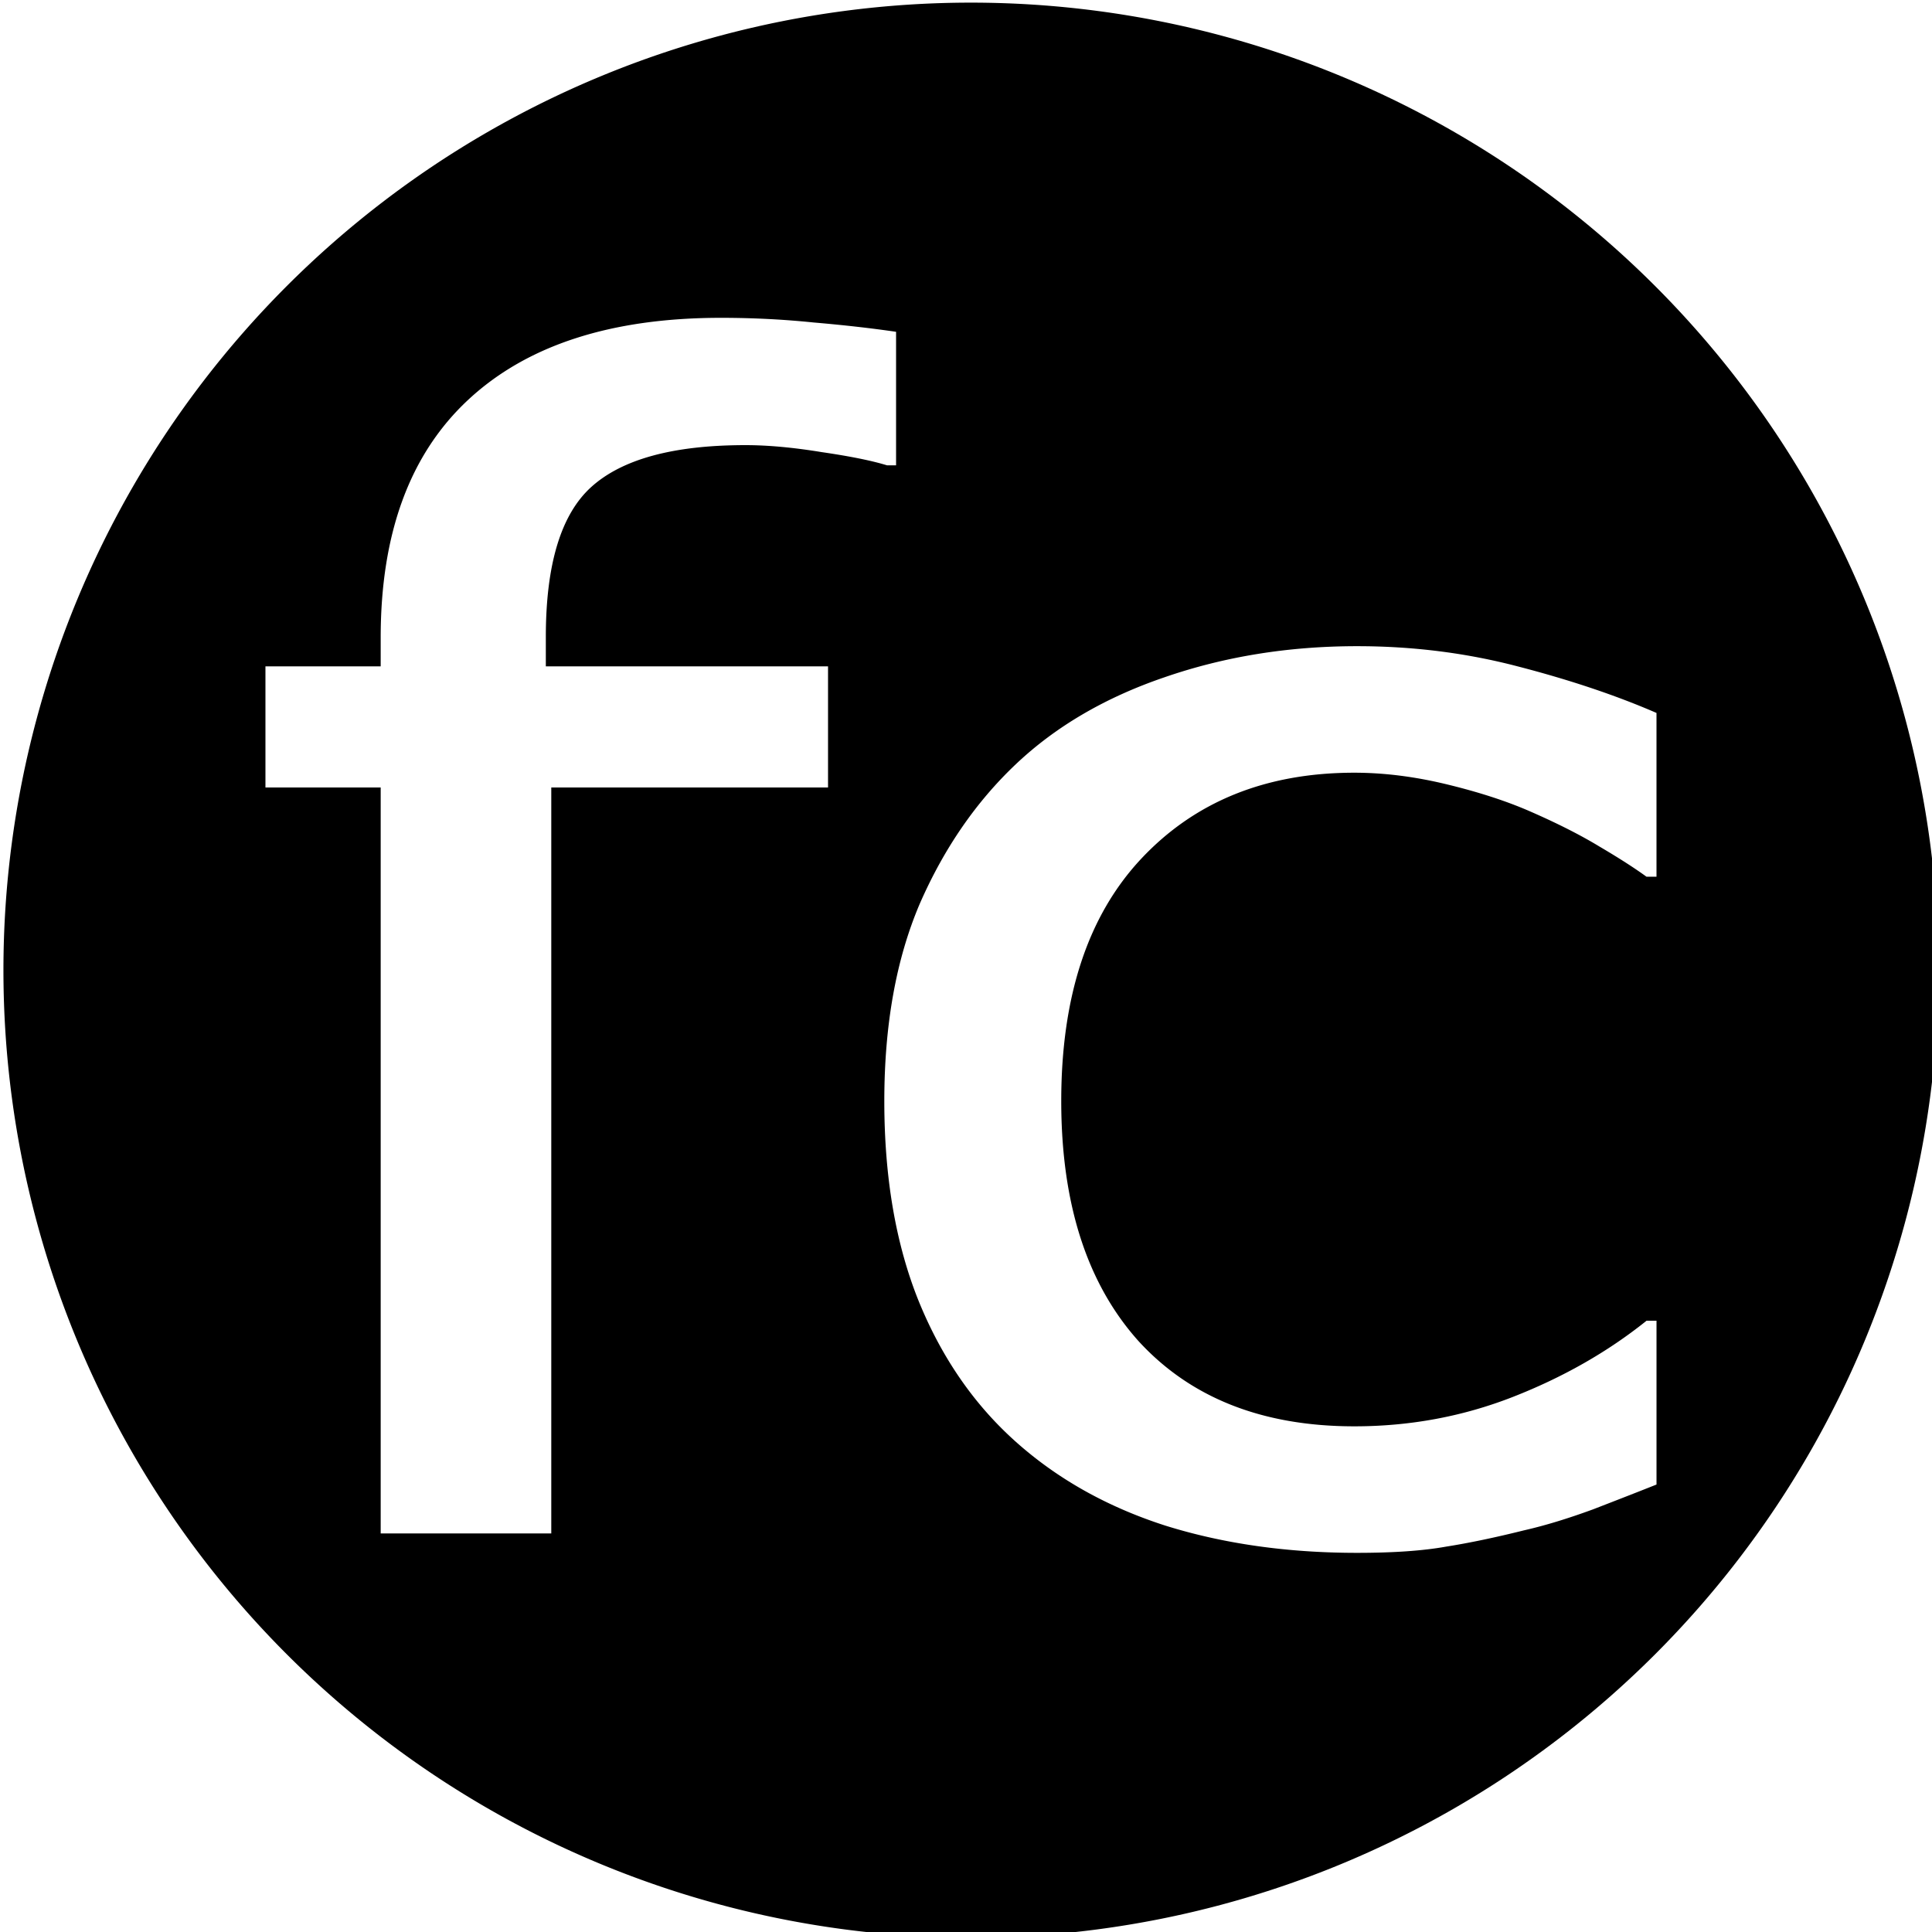 <?xml version="1.0" encoding="UTF-8" standalone="no"?>
<!-- Created with Inkscape (http://www.inkscape.org/) -->

<svg
   xmlns:dc="http://purl.org/dc/elements/1.1/"
   xmlns:cc="http://creativecommons.org/ns#"
   xmlns:rdf="http://www.w3.org/1999/02/22-rdf-syntax-ns#"
   xmlns:svg="http://www.w3.org/2000/svg"
   xmlns="http://www.w3.org/2000/svg"
   xmlns:sodipodi="http://sodipodi.sourceforge.net/DTD/sodipodi-0.dtd"
   xmlns:inkscape="http://www.inkscape.org/namespaces/inkscape"
   width="58.208mm"
   height="58.208mm"
   viewBox="0 0 58.208 58.208"
   version="1.1"
   id="svg8"
   inkscape:version="0.92.2 (5c3e80d, 2017-08-06)"
   sodipodi:docname="logo2b.svg"
   inkscape:export-filename="C:\Users\franc\Desktop\CvSite\images\logo2.png"
   inkscape:export-xdpi="96"
   inkscape:export-ydpi="96">
  <defs
     id="defs2" />
  <sodipodi:namedview
     id="base"
     pagecolor="#ffffff"
     bordercolor="#666666"
     borderopacity="1.0"
     inkscape:pageopacity="0.0"
     inkscape:pageshadow="2"
     inkscape:zoom="0.98994949"
     inkscape:cx="-14.334582"
     inkscape:cy="21.719763"
     inkscape:document-units="mm"
     inkscape:current-layer="layer1"
     showgrid="false"
     inkscape:window-width="1920"
     inkscape:window-height="1001"
     inkscape:window-x="-9"
     inkscape:window-y="-9"
     inkscape:window-maximized="1" />
  <g
     inkscape:label="Layer 1"
     inkscape:groupmode="layer"
     id="layer1"
     transform="translate(-65.768,-50.56)">
    <g
       id="g827"
       transform="translate(19.655,8.315)">
      <path
         style="opacity:1;fill:#000000;fill-opacity:1;stroke:#000000;stroke-width:0;stroke-miterlimit:4;stroke-dasharray:none;stroke-opacity:1"
         d="m 358.572,191.092 a 110,110 0 0 0 -110,110 110,110 0 0 0 110,110 110,110 0 0 0 110,-110 110,110 0 0 0 -110,-110 z m -28.424,35.834 c 3.576,0 7.085,0.176 10.523,0.529 3.439,0.294 6.567,0.649 9.387,1.061 v 15.18 h -1.031 c -1.719,-0.53 -4.195,-1.031 -7.428,-1.502 -3.232,-0.53 -6.121,-0.793 -8.666,-0.793 -8.184,0 -14.03,1.588 -17.537,4.766 -3.439,3.118 -5.158,8.796 -5.158,17.033 v 3.354 h 32.084 v 13.768 h -31.465 v 84.811 h -19.395 v -84.811 h -13.102 v -13.768 h 13.102 v -3.266 c 0,-11.885 3.335,-20.916 10.006,-27.094 6.671,-6.178 16.231,-9.268 28.68,-9.268 z m 72.318,37.332 c 6.327,0 12.414,0.765 18.26,2.295 5.915,1.53 11.177,3.295 15.785,5.295 v 18.621 h -1.135 c -1.376,-1 -3.164,-2.147 -5.365,-3.441 -2.132,-1.294 -4.745,-2.619 -7.84,-3.973 -2.682,-1.177 -5.847,-2.205 -9.492,-3.088 -3.645,-0.883 -7.151,-1.324 -10.521,-1.324 -10.041,0 -18.123,3.266 -24.244,9.797 -6.052,6.472 -9.078,15.65 -9.078,27.535 0,11.65 2.922,20.739 8.768,27.27 5.915,6.472 14.101,9.709 24.555,9.709 6.327,10e-6 12.344,-1.118 18.053,-3.354 5.708,-2.236 10.764,-5.12 15.166,-8.65 h 1.135 v 18.623 c -1.926,0.765 -4.334,1.706 -7.223,2.824 -2.889,1.059 -5.501,1.853 -7.84,2.383 -3.301,0.824 -6.26,1.442 -8.873,1.854 -2.613,0.471 -5.983,0.705 -10.109,0.705 -7.909,0 -15.165,-1.029 -21.768,-3.088 -6.602,-2.118 -12.276,-5.297 -17.021,-9.533 -4.746,-4.236 -8.426,-9.56 -11.039,-15.973 -2.613,-6.472 -3.92,-14.062 -3.92,-22.77 0,-8.649 1.341,-16.121 4.023,-22.416 2.751,-6.295 6.396,-11.592 10.936,-15.887 4.539,-4.295 10.178,-7.59 16.918,-9.885 6.809,-2.353 14.099,-3.529 21.871,-3.529 z"
         transform="matrix(0.265,0,0,0.265,-19.655,-8.315)"
         id="path817"
         inkscape:connector-curvature="0" />
      <g
         id="g841">
        <path
           id="path815"
           d="M 71.06,79.286 A 12.095,20.411 0 0 1 58.964,99.696 12.095,20.411 0 0 1 46.869,79.286 12.095,20.411 0 0 1 58.964,58.875 12.095,20.411 0 0 1 71.06,79.286 Z"
           style="opacity:1;fill:#ff6600;fill-opacity:0;stroke:#000000;stroke-width:0;stroke-miterlimit:4;stroke-dasharray:none;stroke-opacity:1"
           inkscape:connector-curvature="0" />
        <g
           id="text821"
           style="font-style:normal;font-weight:normal;font-size:51.704px;line-height:1.25;font-family:sans-serif;letter-spacing:0px;word-spacing:0px;fill:#ffffff;fill-opacity:1;stroke:none;stroke-width:1.293"
           transform="matrix(1.081,0,0,0.925,-0.404,1.17)"
           aria-label="fc" />
      </g>
    </g>
  </g>
</svg>
